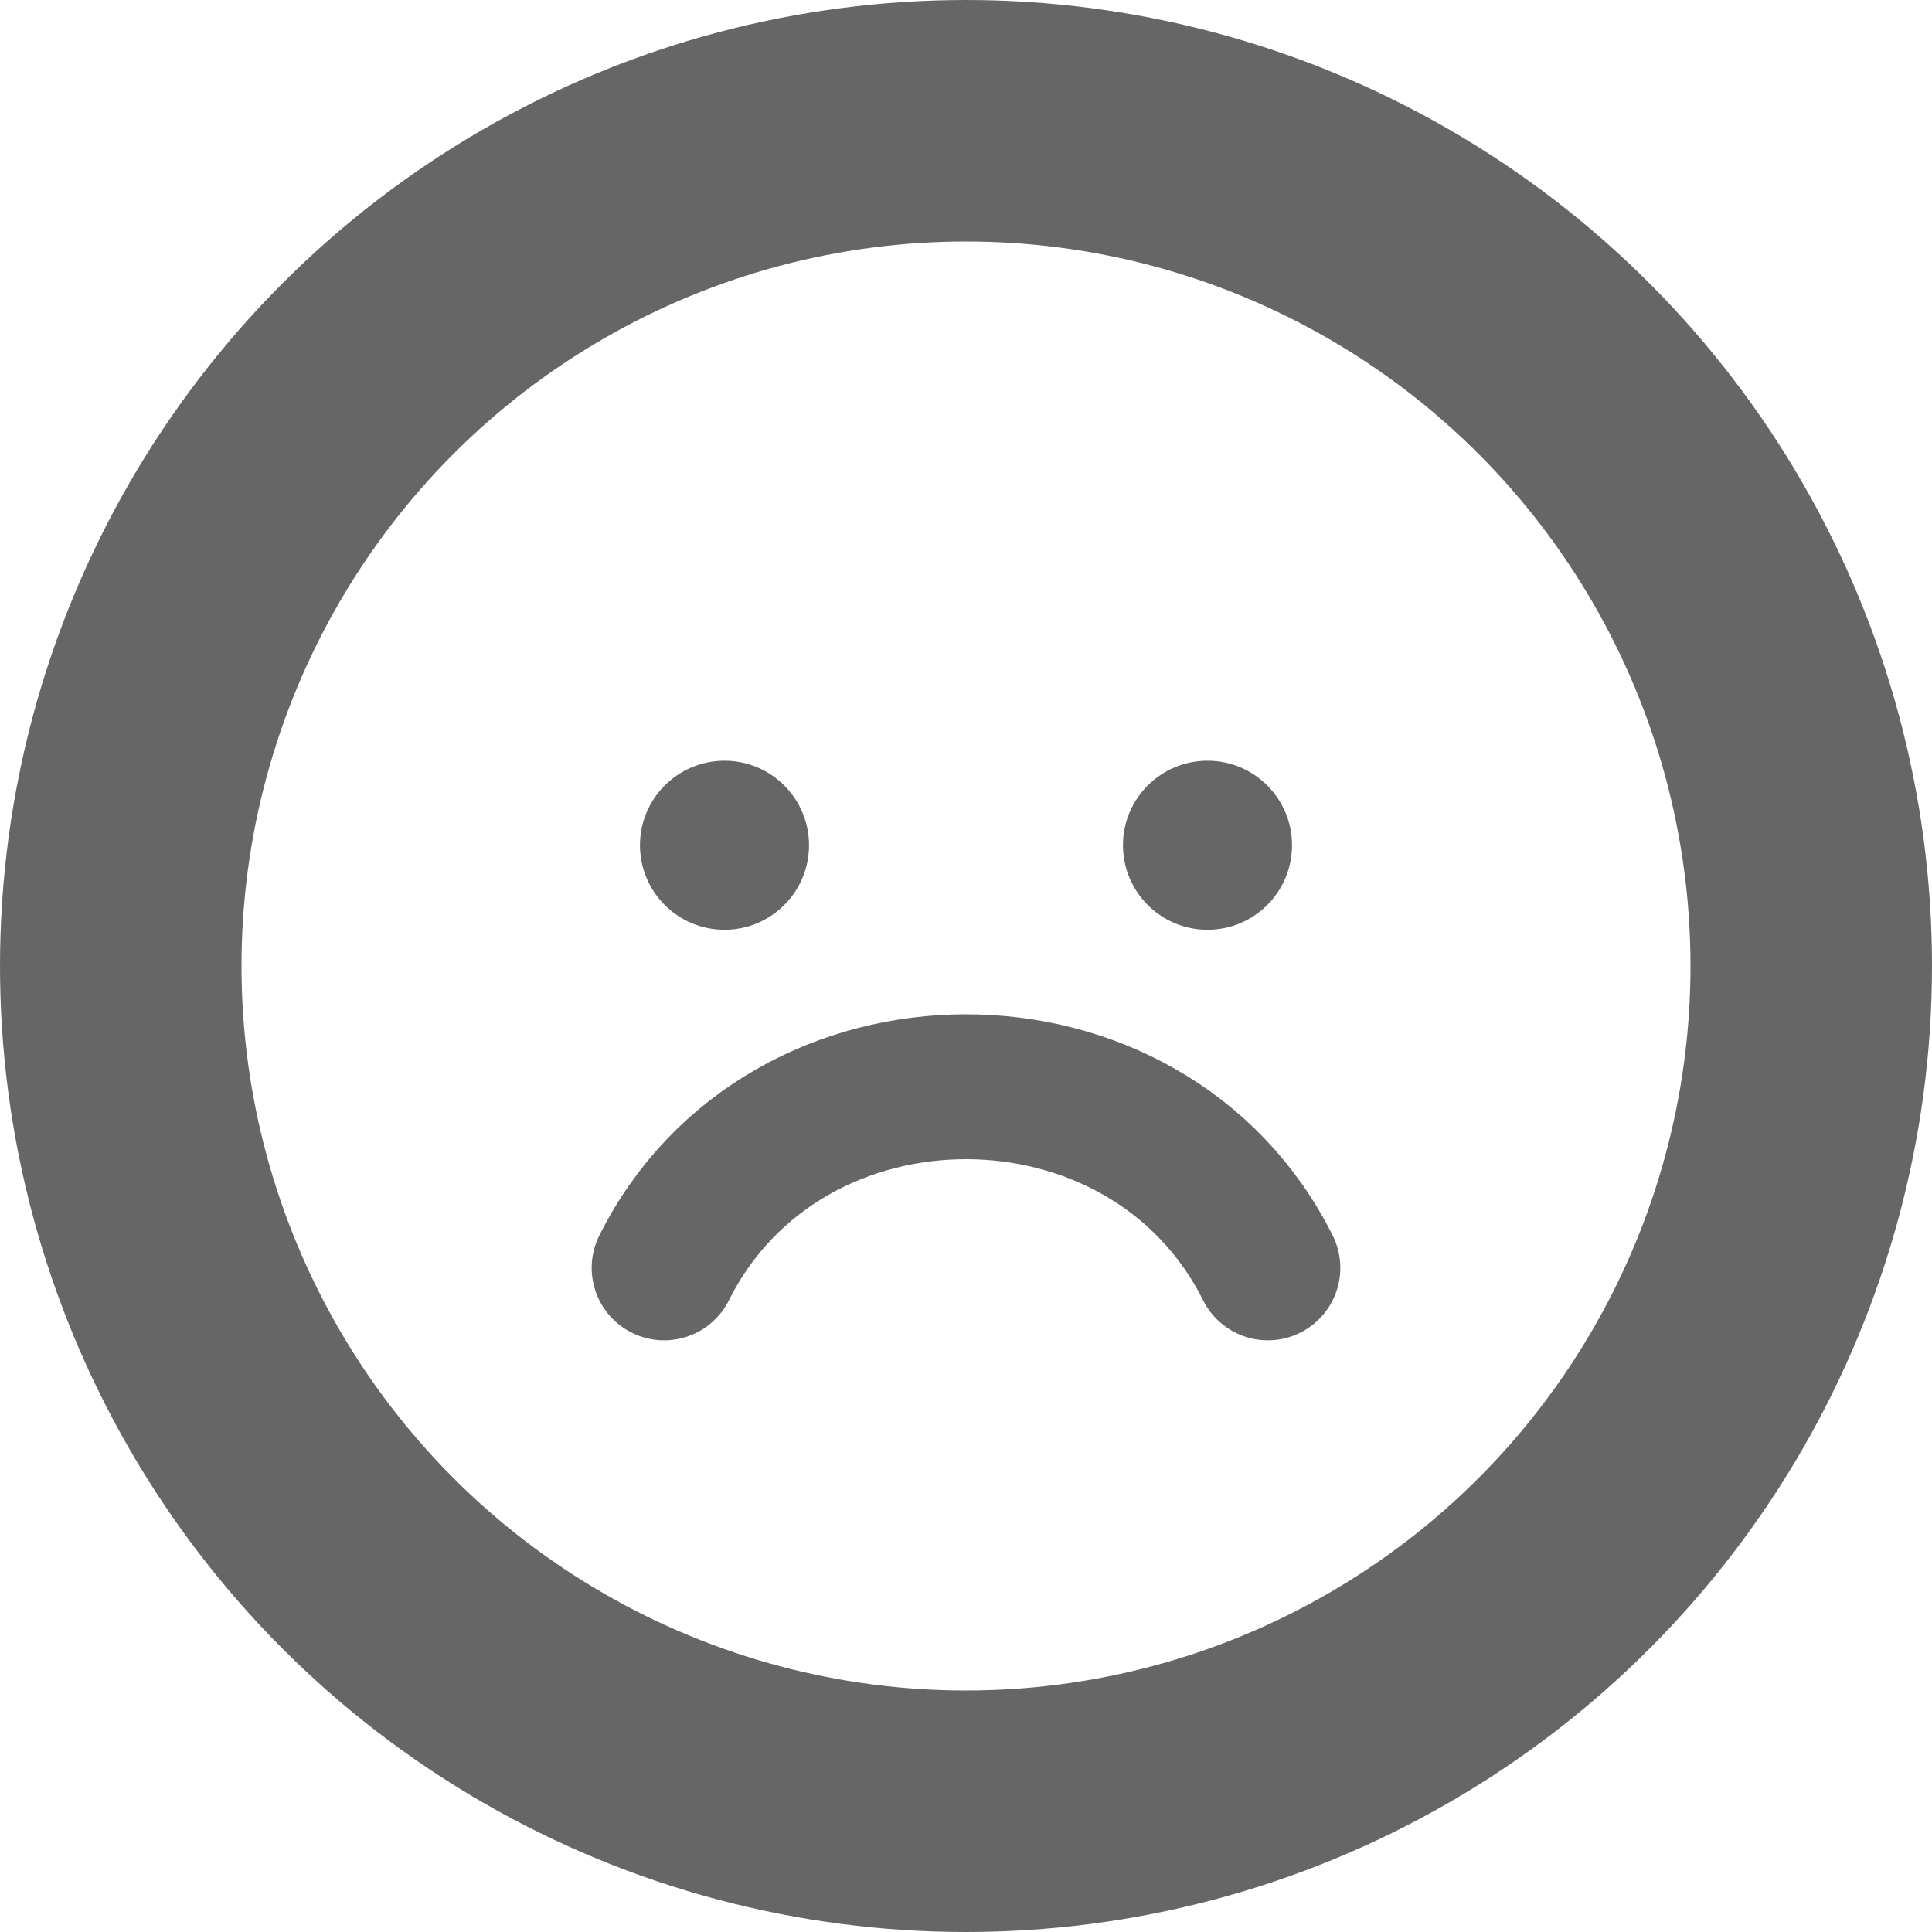 <svg fill="none" xmlns="http://www.w3.org/2000/svg" viewBox="0 0 16 16"><circle cx="8" cy="8" r="7" stroke="#666" stroke-width="2"/><path d="M5.5 10.5c.5-1 1.5-1.5 2.5-1.5s2 .5 2.5 1.5" stroke="#666" stroke-width="1.2" stroke-linecap="round"/><circle cx="6" cy="7" r=".7" fill="#666"/><circle cx="10" cy="7" r=".7" fill="#666"/></svg>

